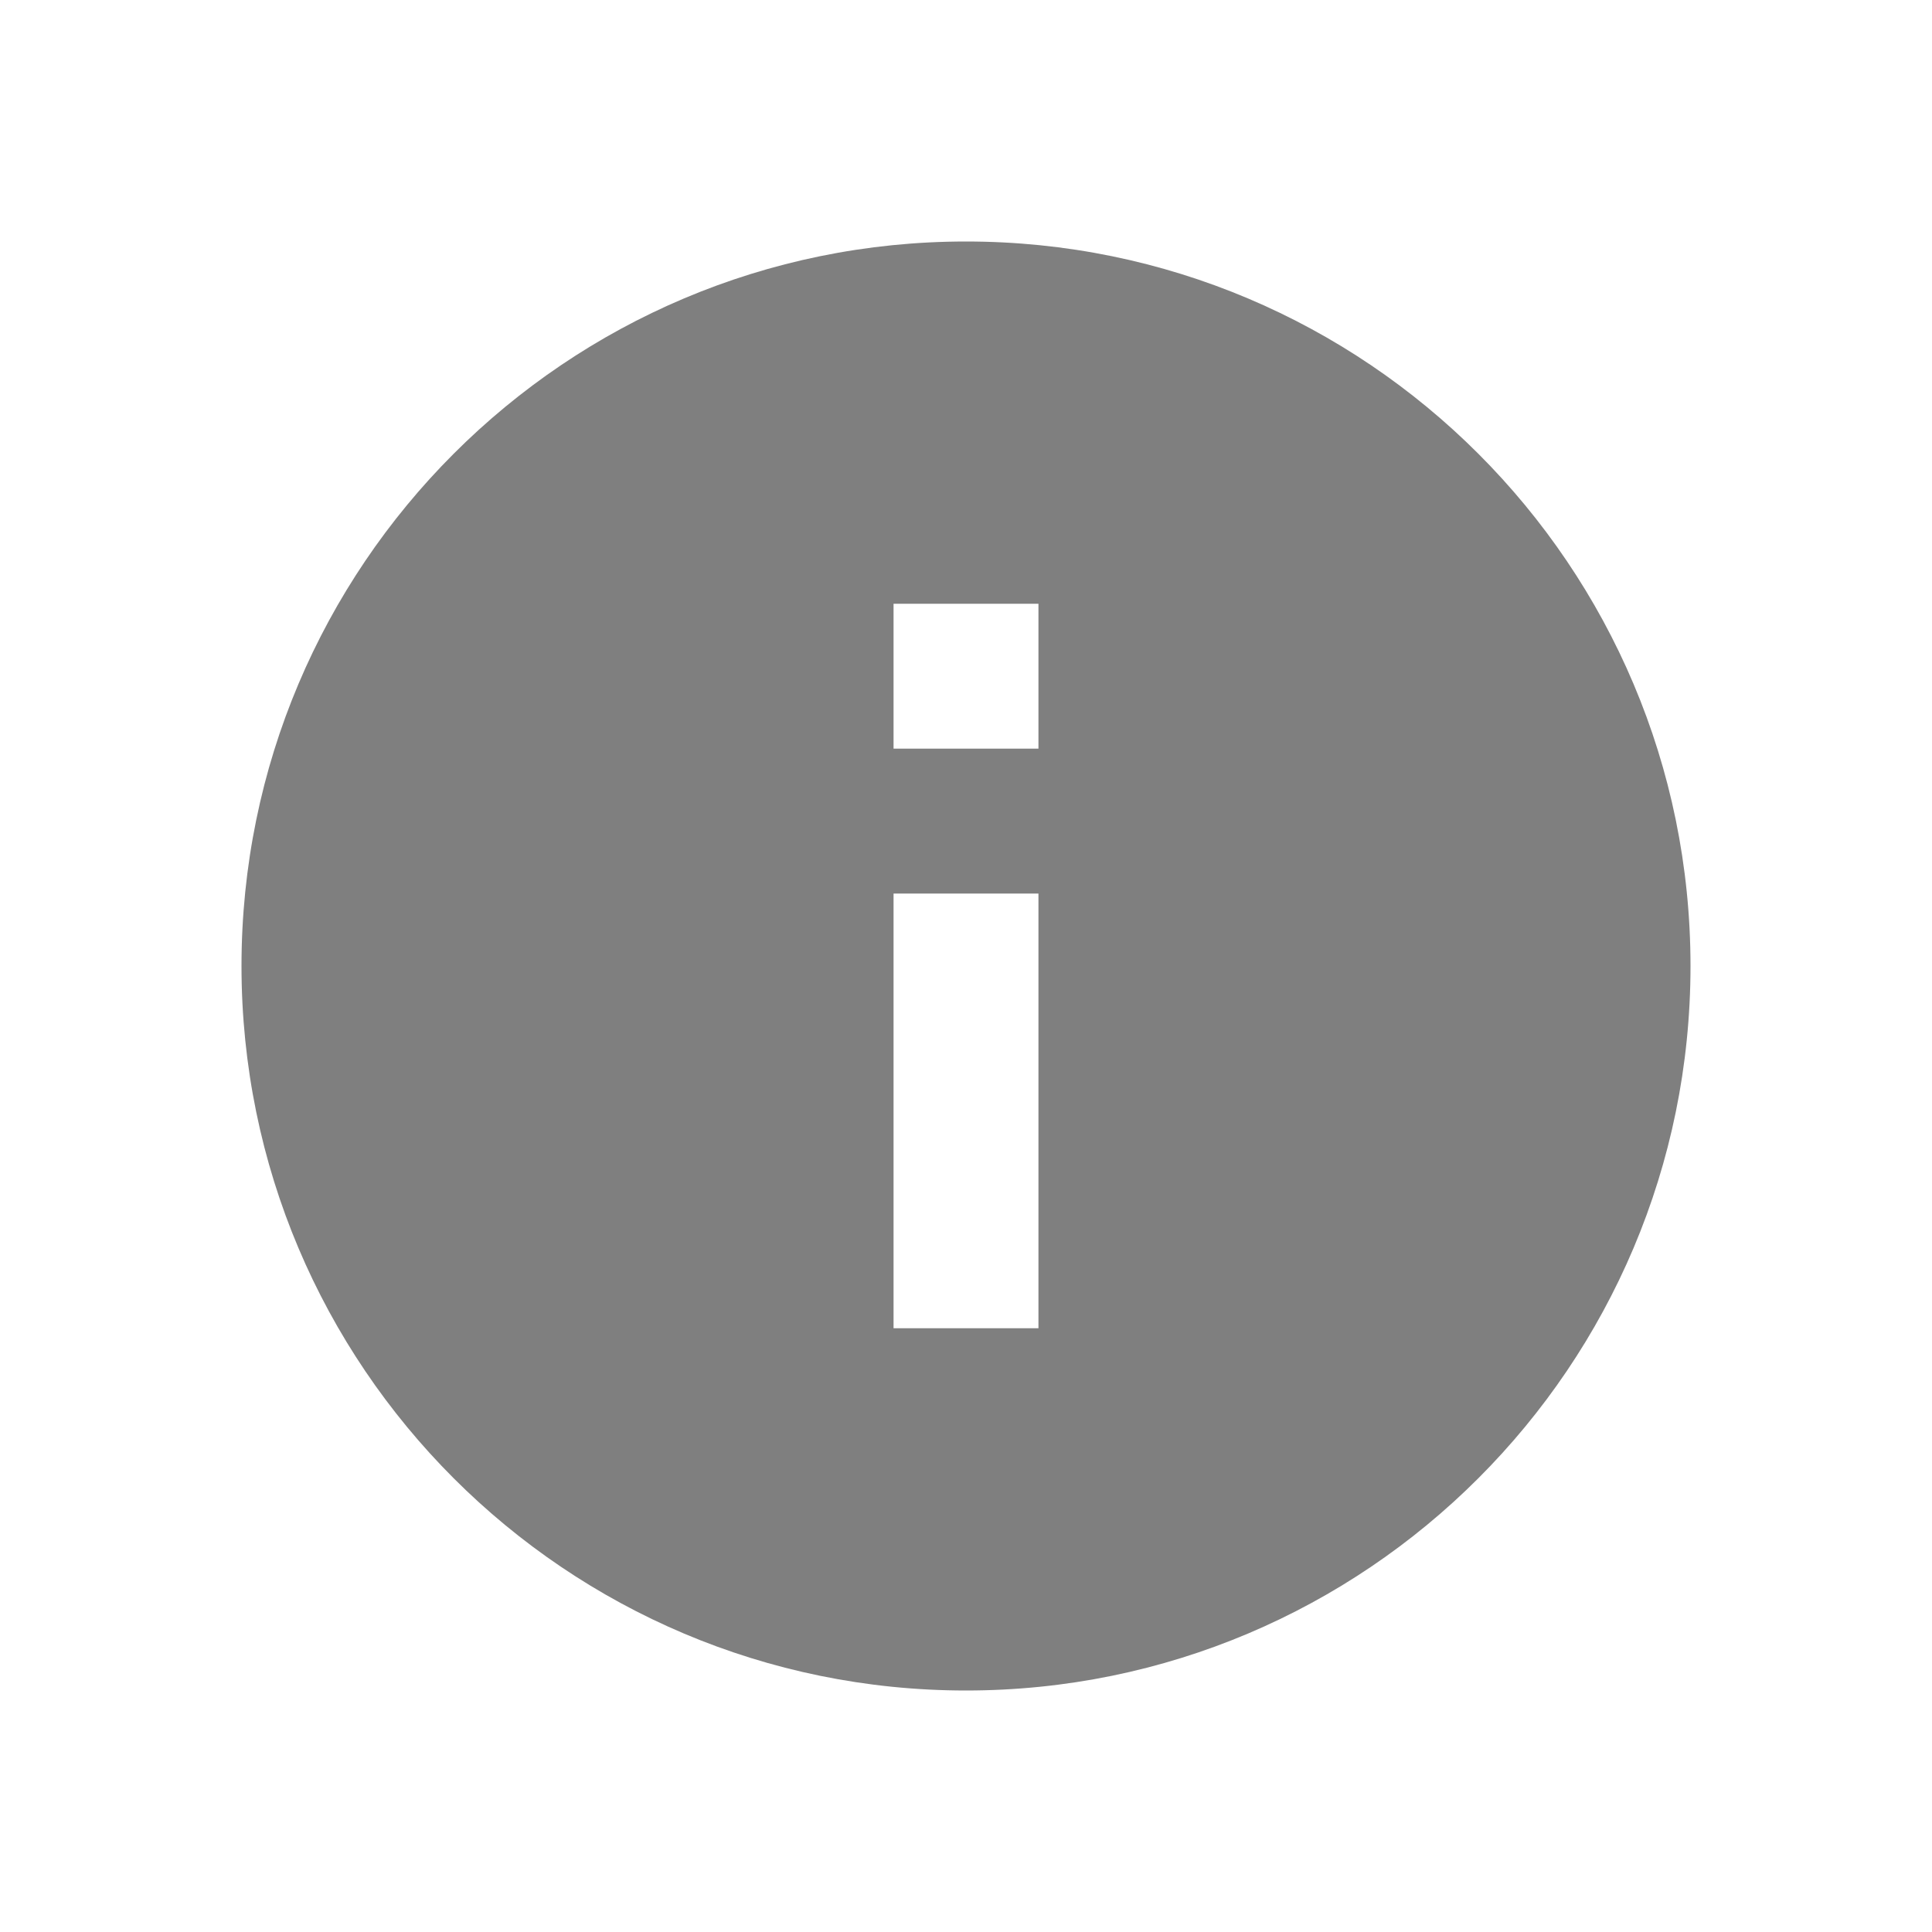 <svg
  width="20"
  height="20"
  viewBox="0 0 20 20"
  xmlns="http://www.w3.org/2000/svg"
>
  <path
    d="M10 17.5C5.858 17.5 2.5 14.142 2.5 10C2.5 5.858 5.858 2.5 10 2.5C14.142 2.5 17.5 5.858 17.5 10C17.5 14.142 14.142 17.5 10 17.5ZM9.25 9.25V13.75H10.75V9.25H9.25ZM9.25 6.25V7.75H10.75V6.25H9.25Z"
    fill="currentColor"
    fill-opacity="0.5"
  />
</svg>
